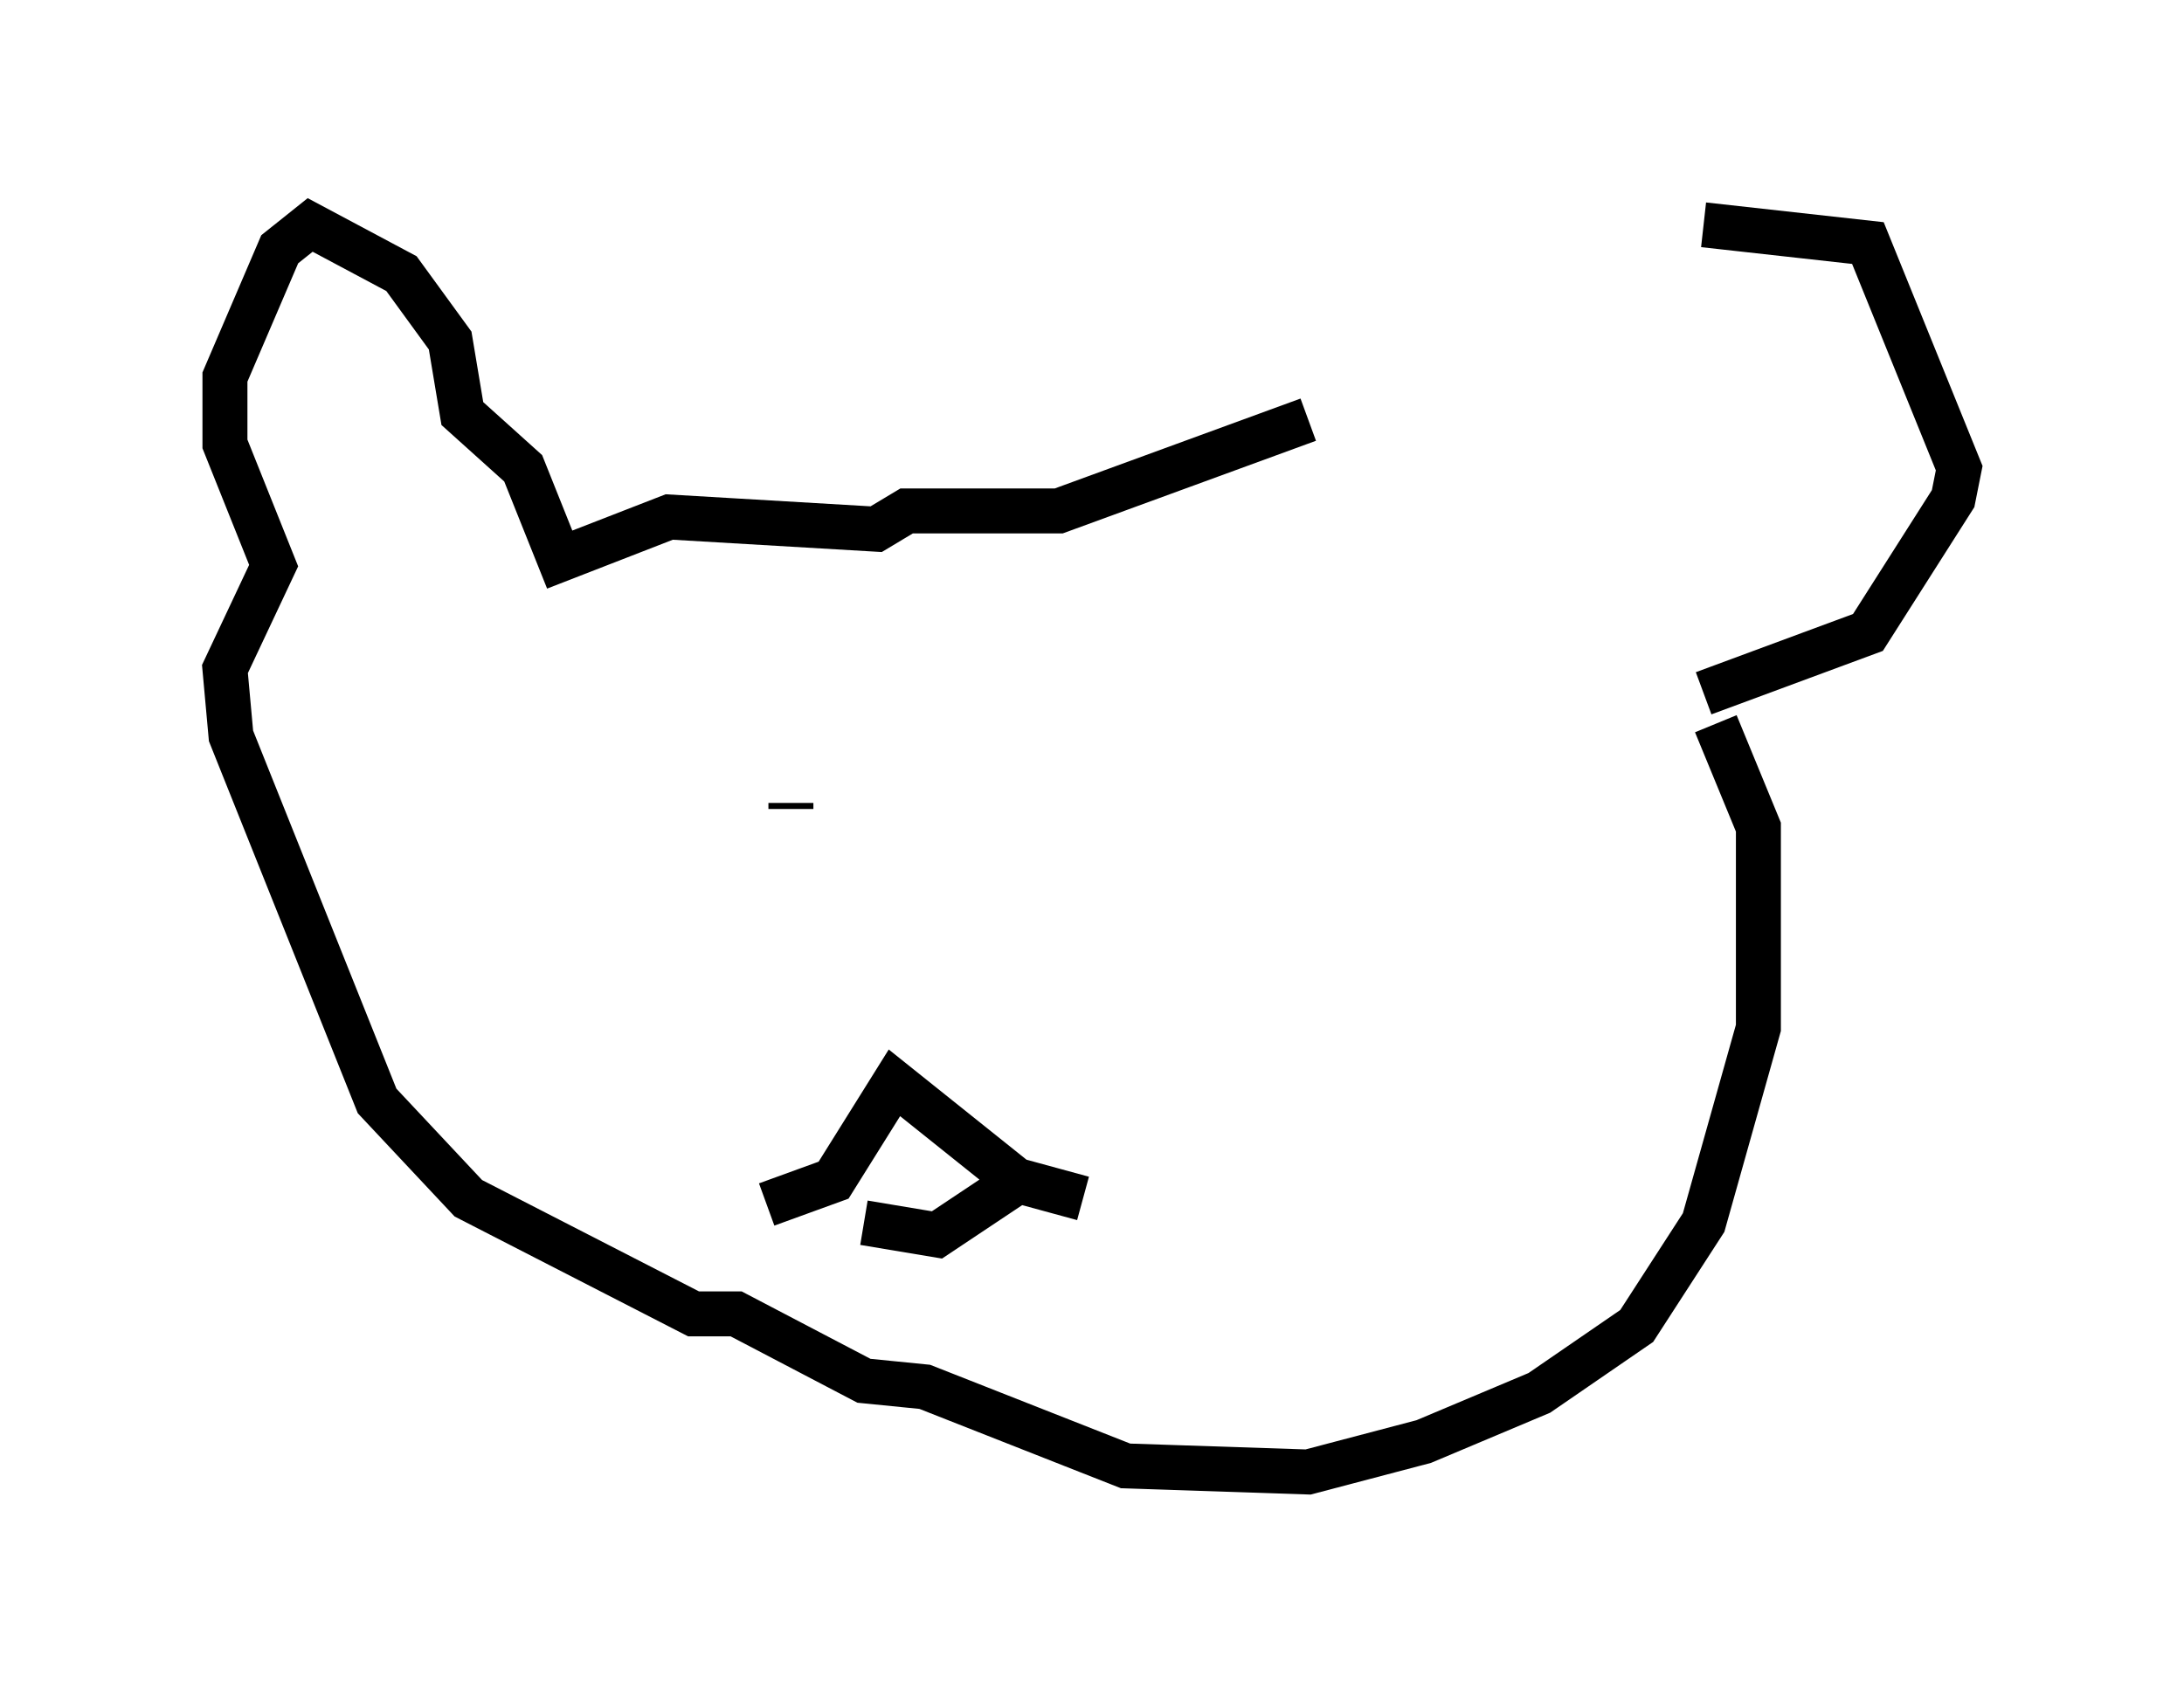 <?xml version="1.0" encoding="utf-8" ?>
<svg baseProfile="full" height="37.74" version="1.1" width="48.565" xmlns="http://www.w3.org/2000/svg" xmlns:ev="http://www.w3.org/2001/xml-events" xmlns:xlink="http://www.w3.org/1999/xlink"><defs /><rect fill="white" height="37.74" width="48.565" x="0" y="0" /><path d="M30.44, 8.924 m7.442, -3.924 l3.654, 0.406 2.03, 5.007 l-0.135, 0.677 -1.894, 2.977 l-3.654, 1.353 m0.271, 0.677 l0.947, 2.3 0.0, 4.465 l-1.218, 4.33 -1.488, 2.3 l-2.165, 1.488 -2.571, 1.083 l-2.571, 0.677 -4.059, -0.135 l-4.465, -1.759 -1.353, -0.135 l-2.842, -1.488 -0.947, 0.0 l-5.007, -2.571 -2.03, -2.165 l-3.248, -8.119 -0.135, -1.488 l1.083, -2.3 -1.083, -2.706 l0.0, -1.488 1.218, -2.842 l0.677, -0.541 2.03, 1.083 l1.083, 1.488 0.271, 1.624 l1.353, 1.218 0.812, 2.03 l2.436, -0.947 4.601, 0.271 l0.677, -0.406 3.383, 0.0 l5.548, -2.03 m-12.043, 17.456 l1.488, -0.541 1.353, -2.165 l2.706, 2.165 1.488, 0.406 m-1.218, -0.541 l-2.03, 1.353 -1.624, -0.271 m-1.624, -9.337 l0.0, 0.135 " fill="none" stroke="black" stroke-width="1" /></svg>
